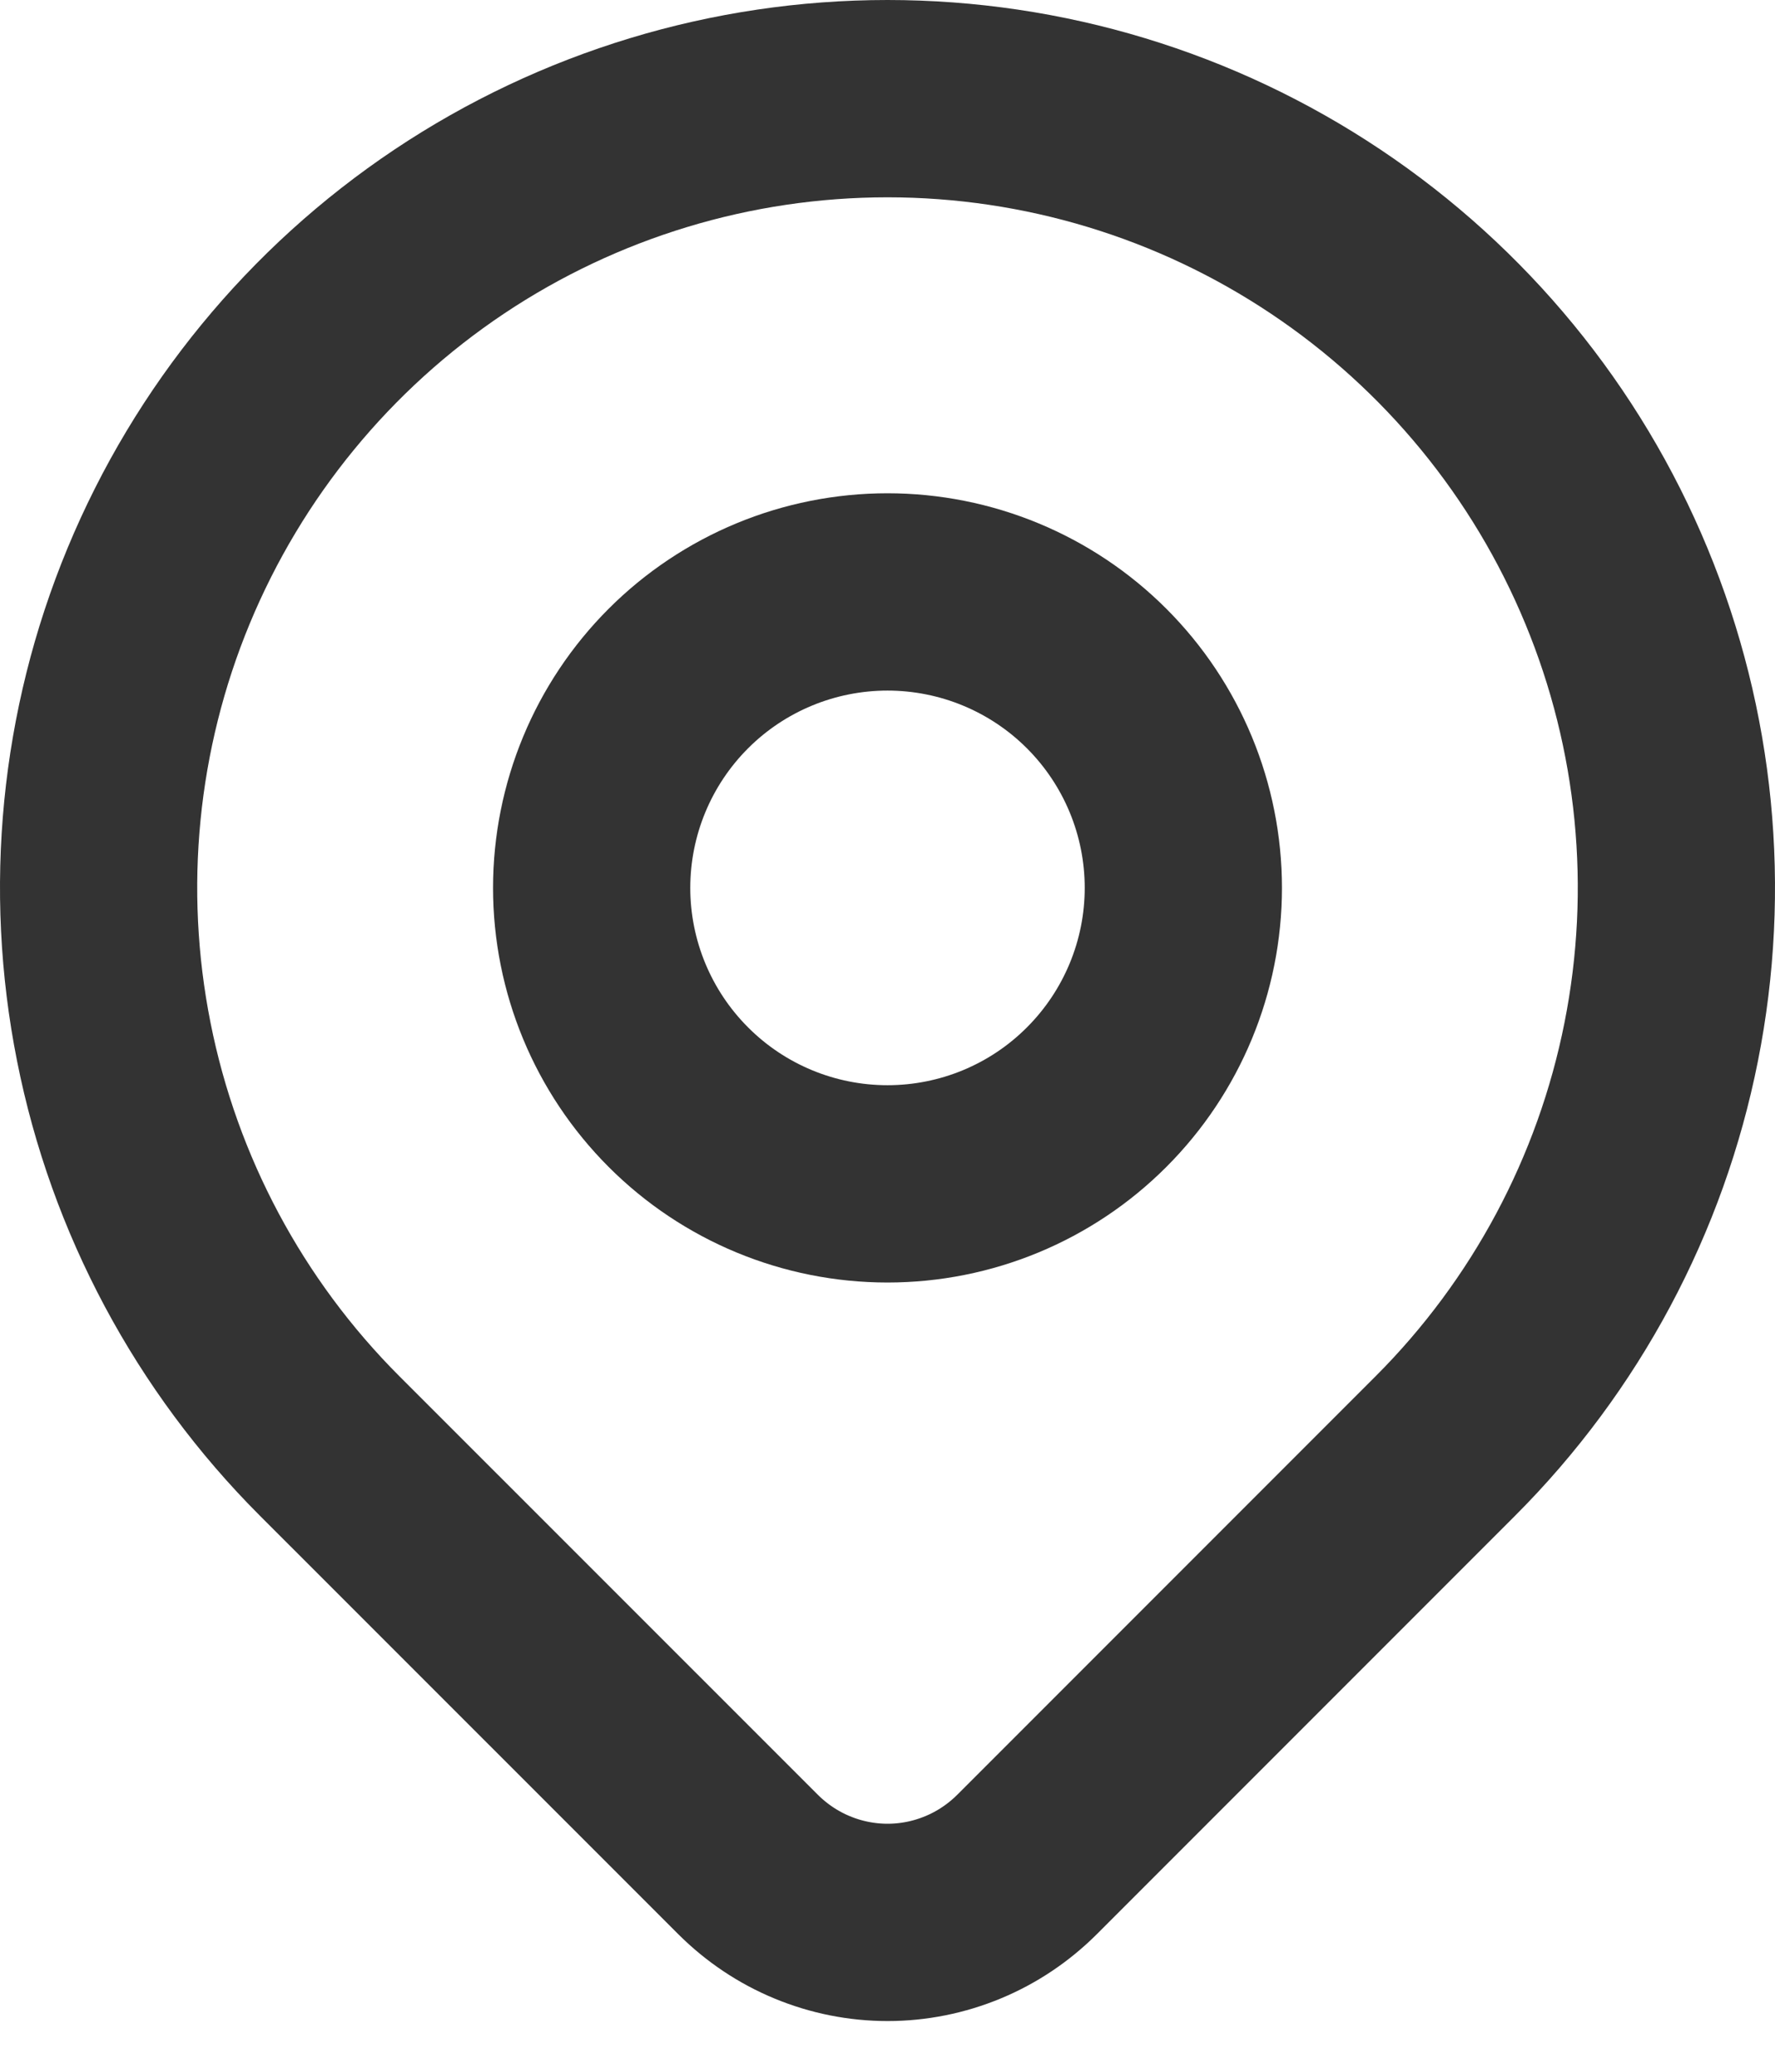 <svg width="18" height="21" viewBox="0 0 18 21" fill="none" xmlns="http://www.w3.org/2000/svg">
<path d="M14.657 14.657L10.414 18.9C10.228 19.085 10.008 19.233 9.766 19.333C9.523 19.434 9.263 19.486 9.001 19.486C8.738 19.486 8.478 19.434 8.235 19.333C7.993 19.233 7.773 19.085 7.587 18.9L3.343 14.657C2.224 13.538 1.462 12.112 1.154 10.561C0.845 9.009 1.003 7.4 1.609 5.938C2.215 4.477 3.24 3.227 4.555 2.348C5.871 1.469 7.418 1 9 1C10.582 1 12.129 1.469 13.444 2.348C14.76 3.227 15.786 4.477 16.391 5.938C16.997 7.4 17.155 9.009 16.846 10.561C16.538 12.112 15.776 13.538 14.657 14.657V14.657Z" stroke="#333333" stroke-width="2" stroke-linecap="round" stroke-linejoin="round"/>
<path d="M12 9C12 9.795 11.684 10.558 11.121 11.121C10.559 11.684 9.796 12 9 12C8.204 12 7.441 11.684 6.879 11.121C6.316 10.558 6 9.795 6 9C6 8.204 6.316 7.441 6.879 6.878C7.441 6.316 8.204 6 9 6C9.796 6 10.559 6.316 11.121 6.878C11.684 7.441 12 8.204 12 9V9Z" stroke="#333333" stroke-width="2" stroke-linecap="round" stroke-linejoin="round"/>
</svg>
